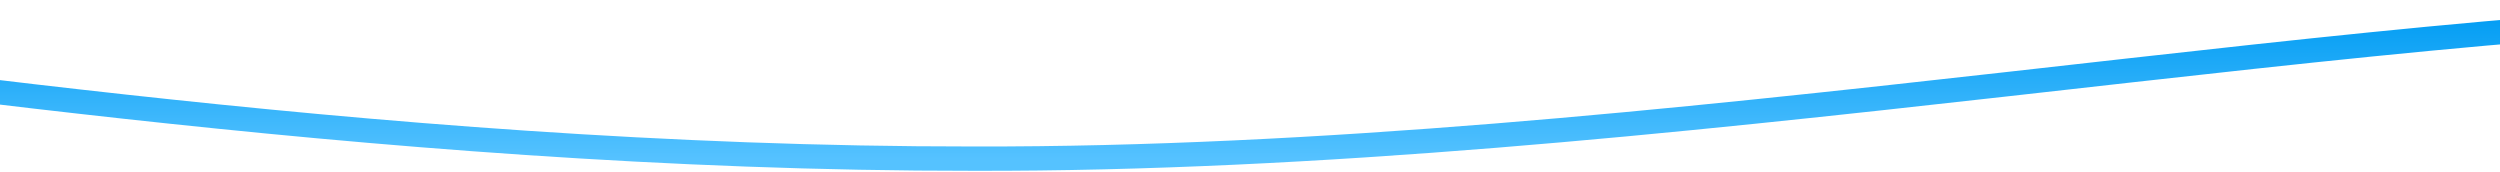 <?xml version="1.0" encoding="UTF-8" standalone="no"?><svg width="1440" height="99" viewBox="0 0 1440 99" fill="none" xmlns="http://www.w3.org/2000/svg">
<path d="M-248.664 24.937C-120.231 33.319 207.288 91.688 560.96 91.376C958.391 92.272 1381.2 3.9 1671.83 7.714" stroke="url('#paint0_linear_18_18')" stroke-width="14"></path>
<defs>
<linearGradient id="paint0_linear_18_18" x1="711.585" y1="7.594" x2="711.585" y2="91.383" gradientUnits="userSpaceOnUse">
<stop stop-color="#009CF3"></stop>
<stop offset="1" stop-color="#55C2FF"></stop>
</linearGradient>
</defs>
</svg>
